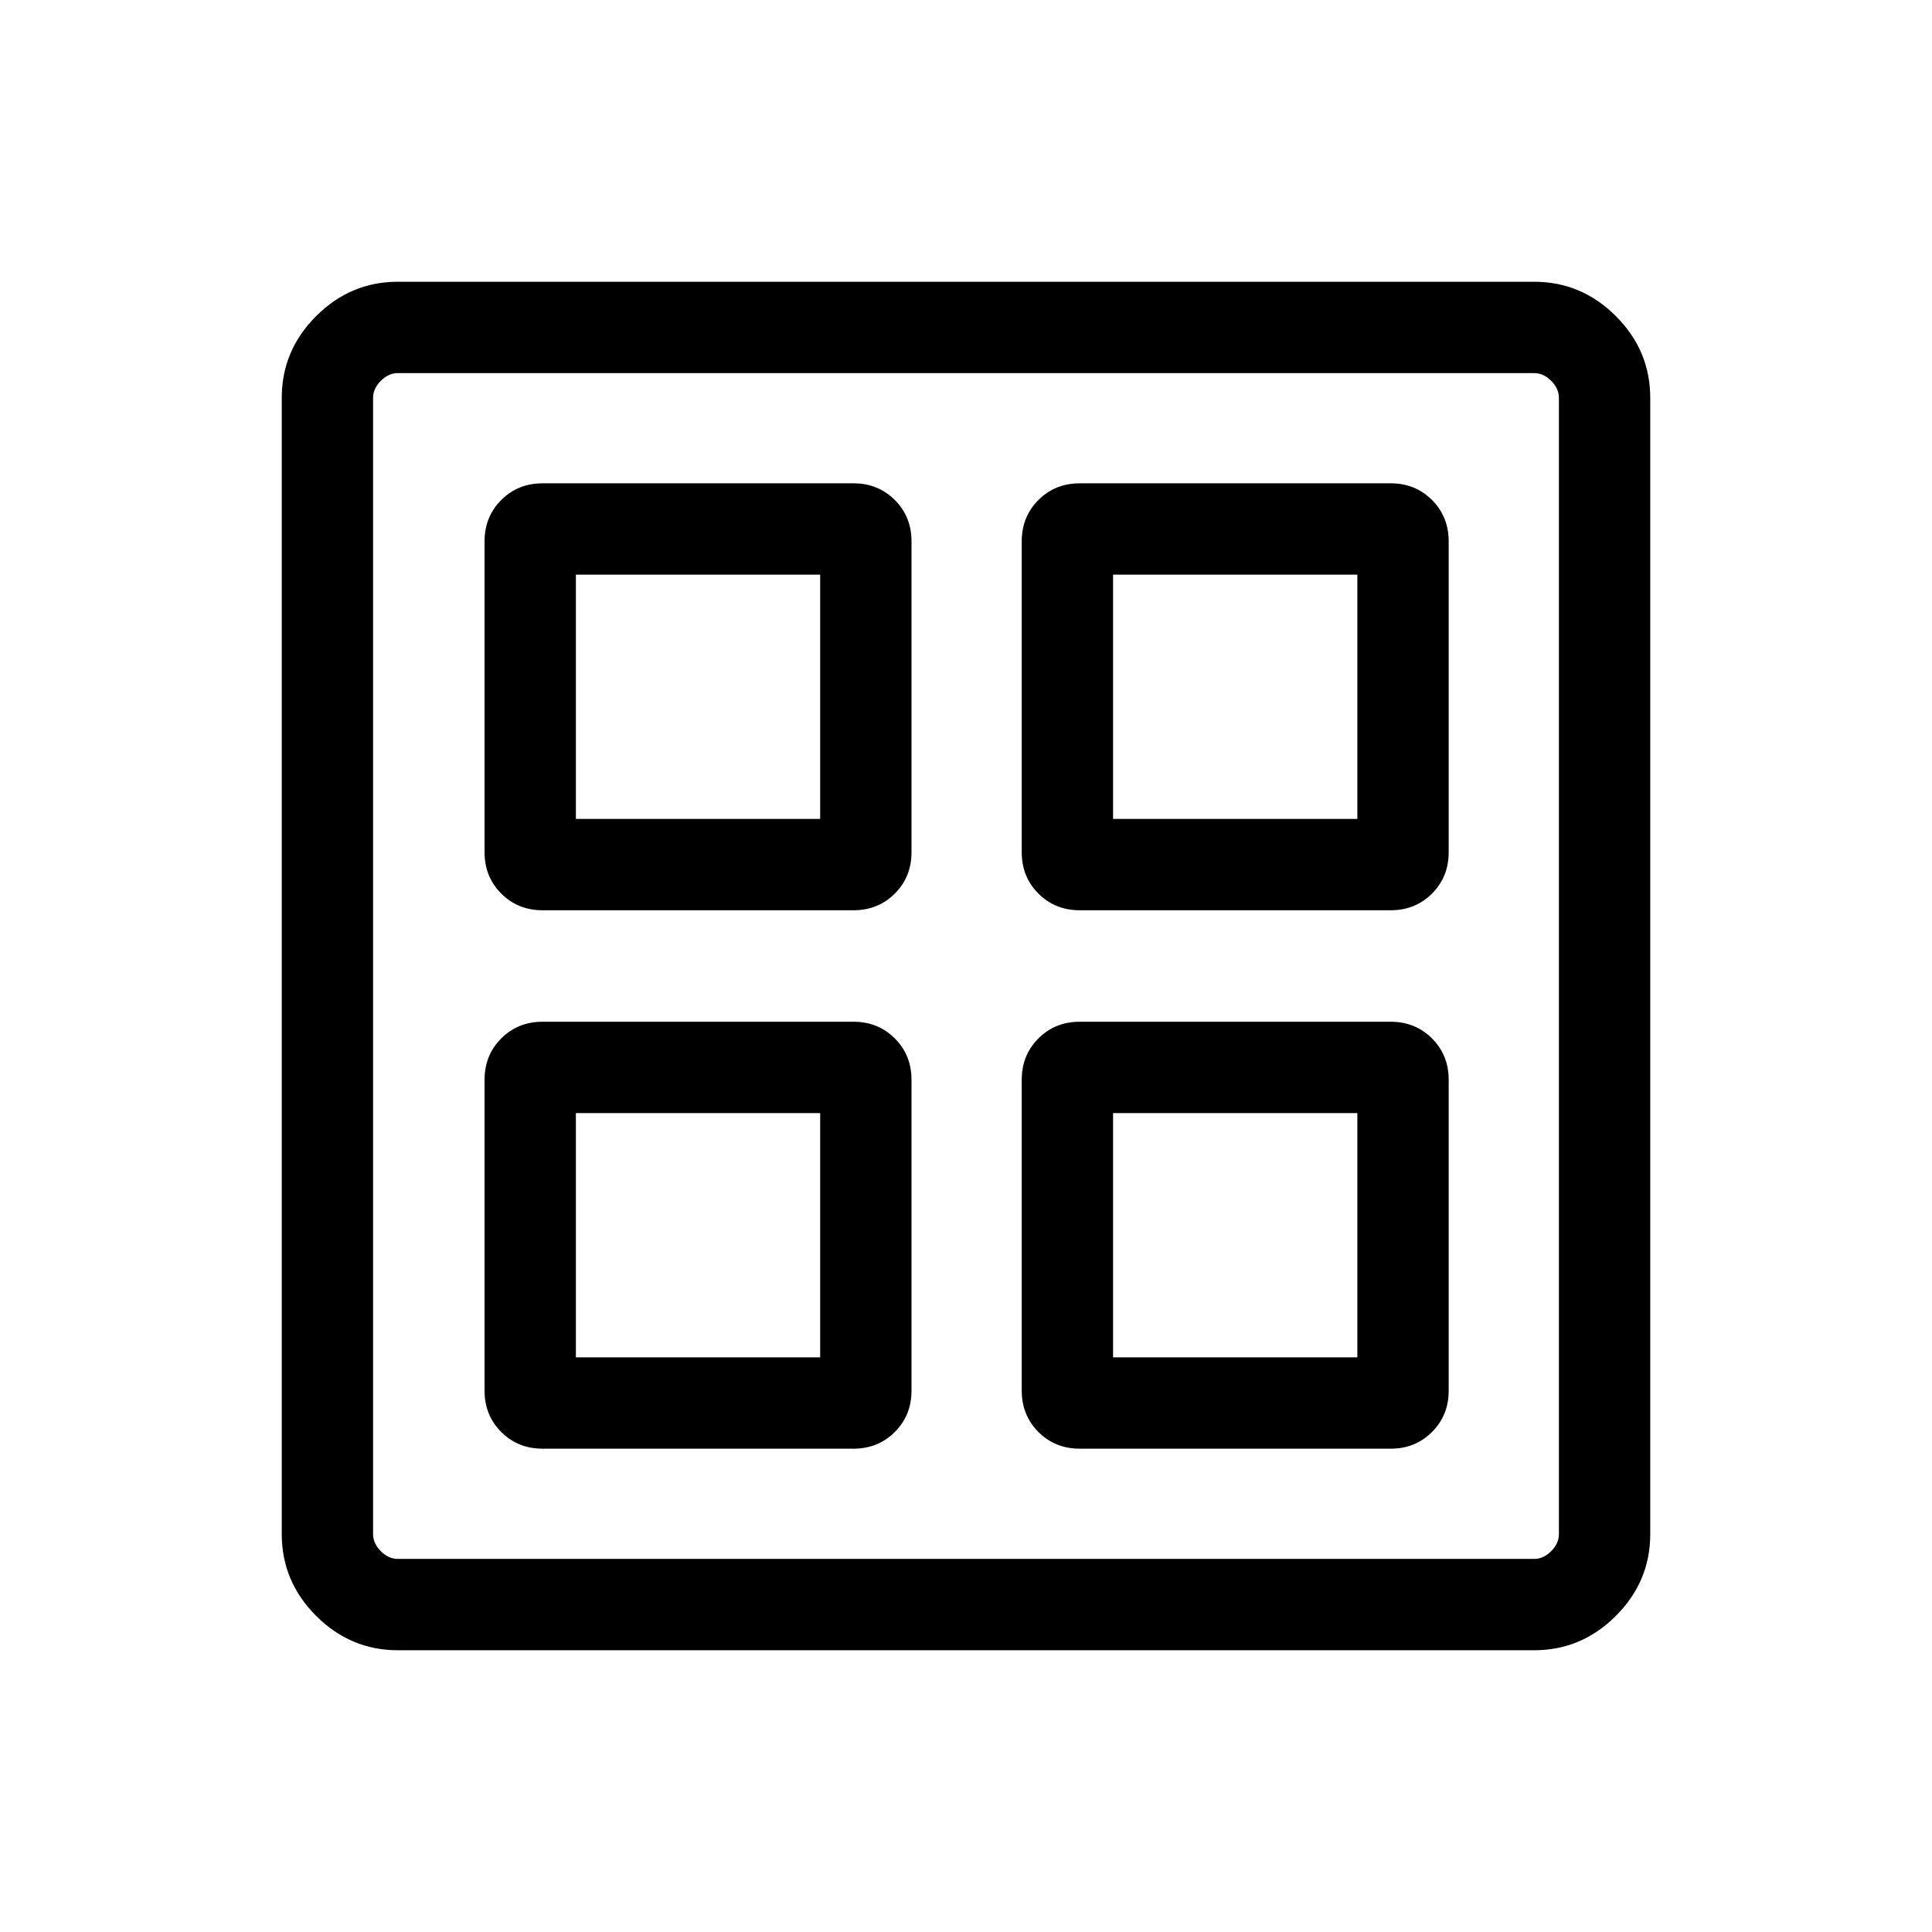 <svg xmlns="http://www.w3.org/2000/svg" width="48" height="48" viewBox="0 -960 960 960"><path d="M424.076-507.693H269.617q-12.26 0-20.553-8.293-8.293-8.293-8.293-20.553v-154.46q0-12.259 8.293-20.552 8.293-8.294 20.553-8.294h154.459q12.26 0 20.553 8.294 8.293 8.293 8.293 20.552v154.46q0 12.26-8.293 20.553-8.293 8.293-20.553 8.293Zm0 267.538H269.617q-12.26 0-20.553-8.294-8.293-8.293-8.293-20.552v-154.46q0-12.26 8.293-20.553 8.293-8.293 20.553-8.293h154.459q12.26 0 20.553 8.293 8.293 8.293 8.293 20.553v154.46q0 12.259-8.293 20.552-8.293 8.294-20.553 8.294Zm266.923-267.538h-154.46q-12.26 0-20.553-8.293-8.293-8.293-8.293-20.553v-154.46q0-12.259 8.293-20.552 8.293-8.294 20.553-8.294h154.46q12.259 0 20.552 8.294 8.294 8.293 8.294 20.552v154.46q0 12.26-8.294 20.553-8.293 8.293-20.552 8.293Zm0 267.538h-154.46q-12.26 0-20.553-8.294-8.293-8.293-8.293-20.552v-154.46q0-12.26 8.293-20.553 8.293-8.293 20.553-8.293h154.46q12.259 0 20.552 8.293 8.294 8.293 8.294 20.553v154.46q0 12.259-8.294 20.552-8.293 8.294-20.552 8.294ZM286.154-553.076h121.385v-121.385H286.154v121.385Zm266.922 0h121.385v-121.385H553.076v121.385ZM286.154-285.539h121.385v-121.385H286.154v121.385Zm266.922 0h121.385v-121.385H553.076v121.385ZM407.539-553.076Zm145.537 0Zm0 146.152Zm-145.537 0ZM197.694-140.001q-23.529 0-40.611-17.082-17.082-17.082-17.082-40.611v-564.612q0-23.529 17.082-40.611 17.082-17.082 40.611-17.082h564.612q23.529 0 40.611 17.082 17.082 17.082 17.082 40.611v564.612q0 23.529-17.082 40.611-17.082 17.082-40.611 17.082H197.694Zm0-45.384h564.612q4.616 0 8.463-3.846 3.846-3.847 3.846-8.463v-564.612q0-4.616-3.846-8.463-3.847-3.846-8.463-3.846H197.694q-4.616 0-8.463 3.846-3.846 3.847-3.846 8.463v564.612q0 4.616 3.846 8.463 3.847 3.846 8.463 3.846Z"/></svg>